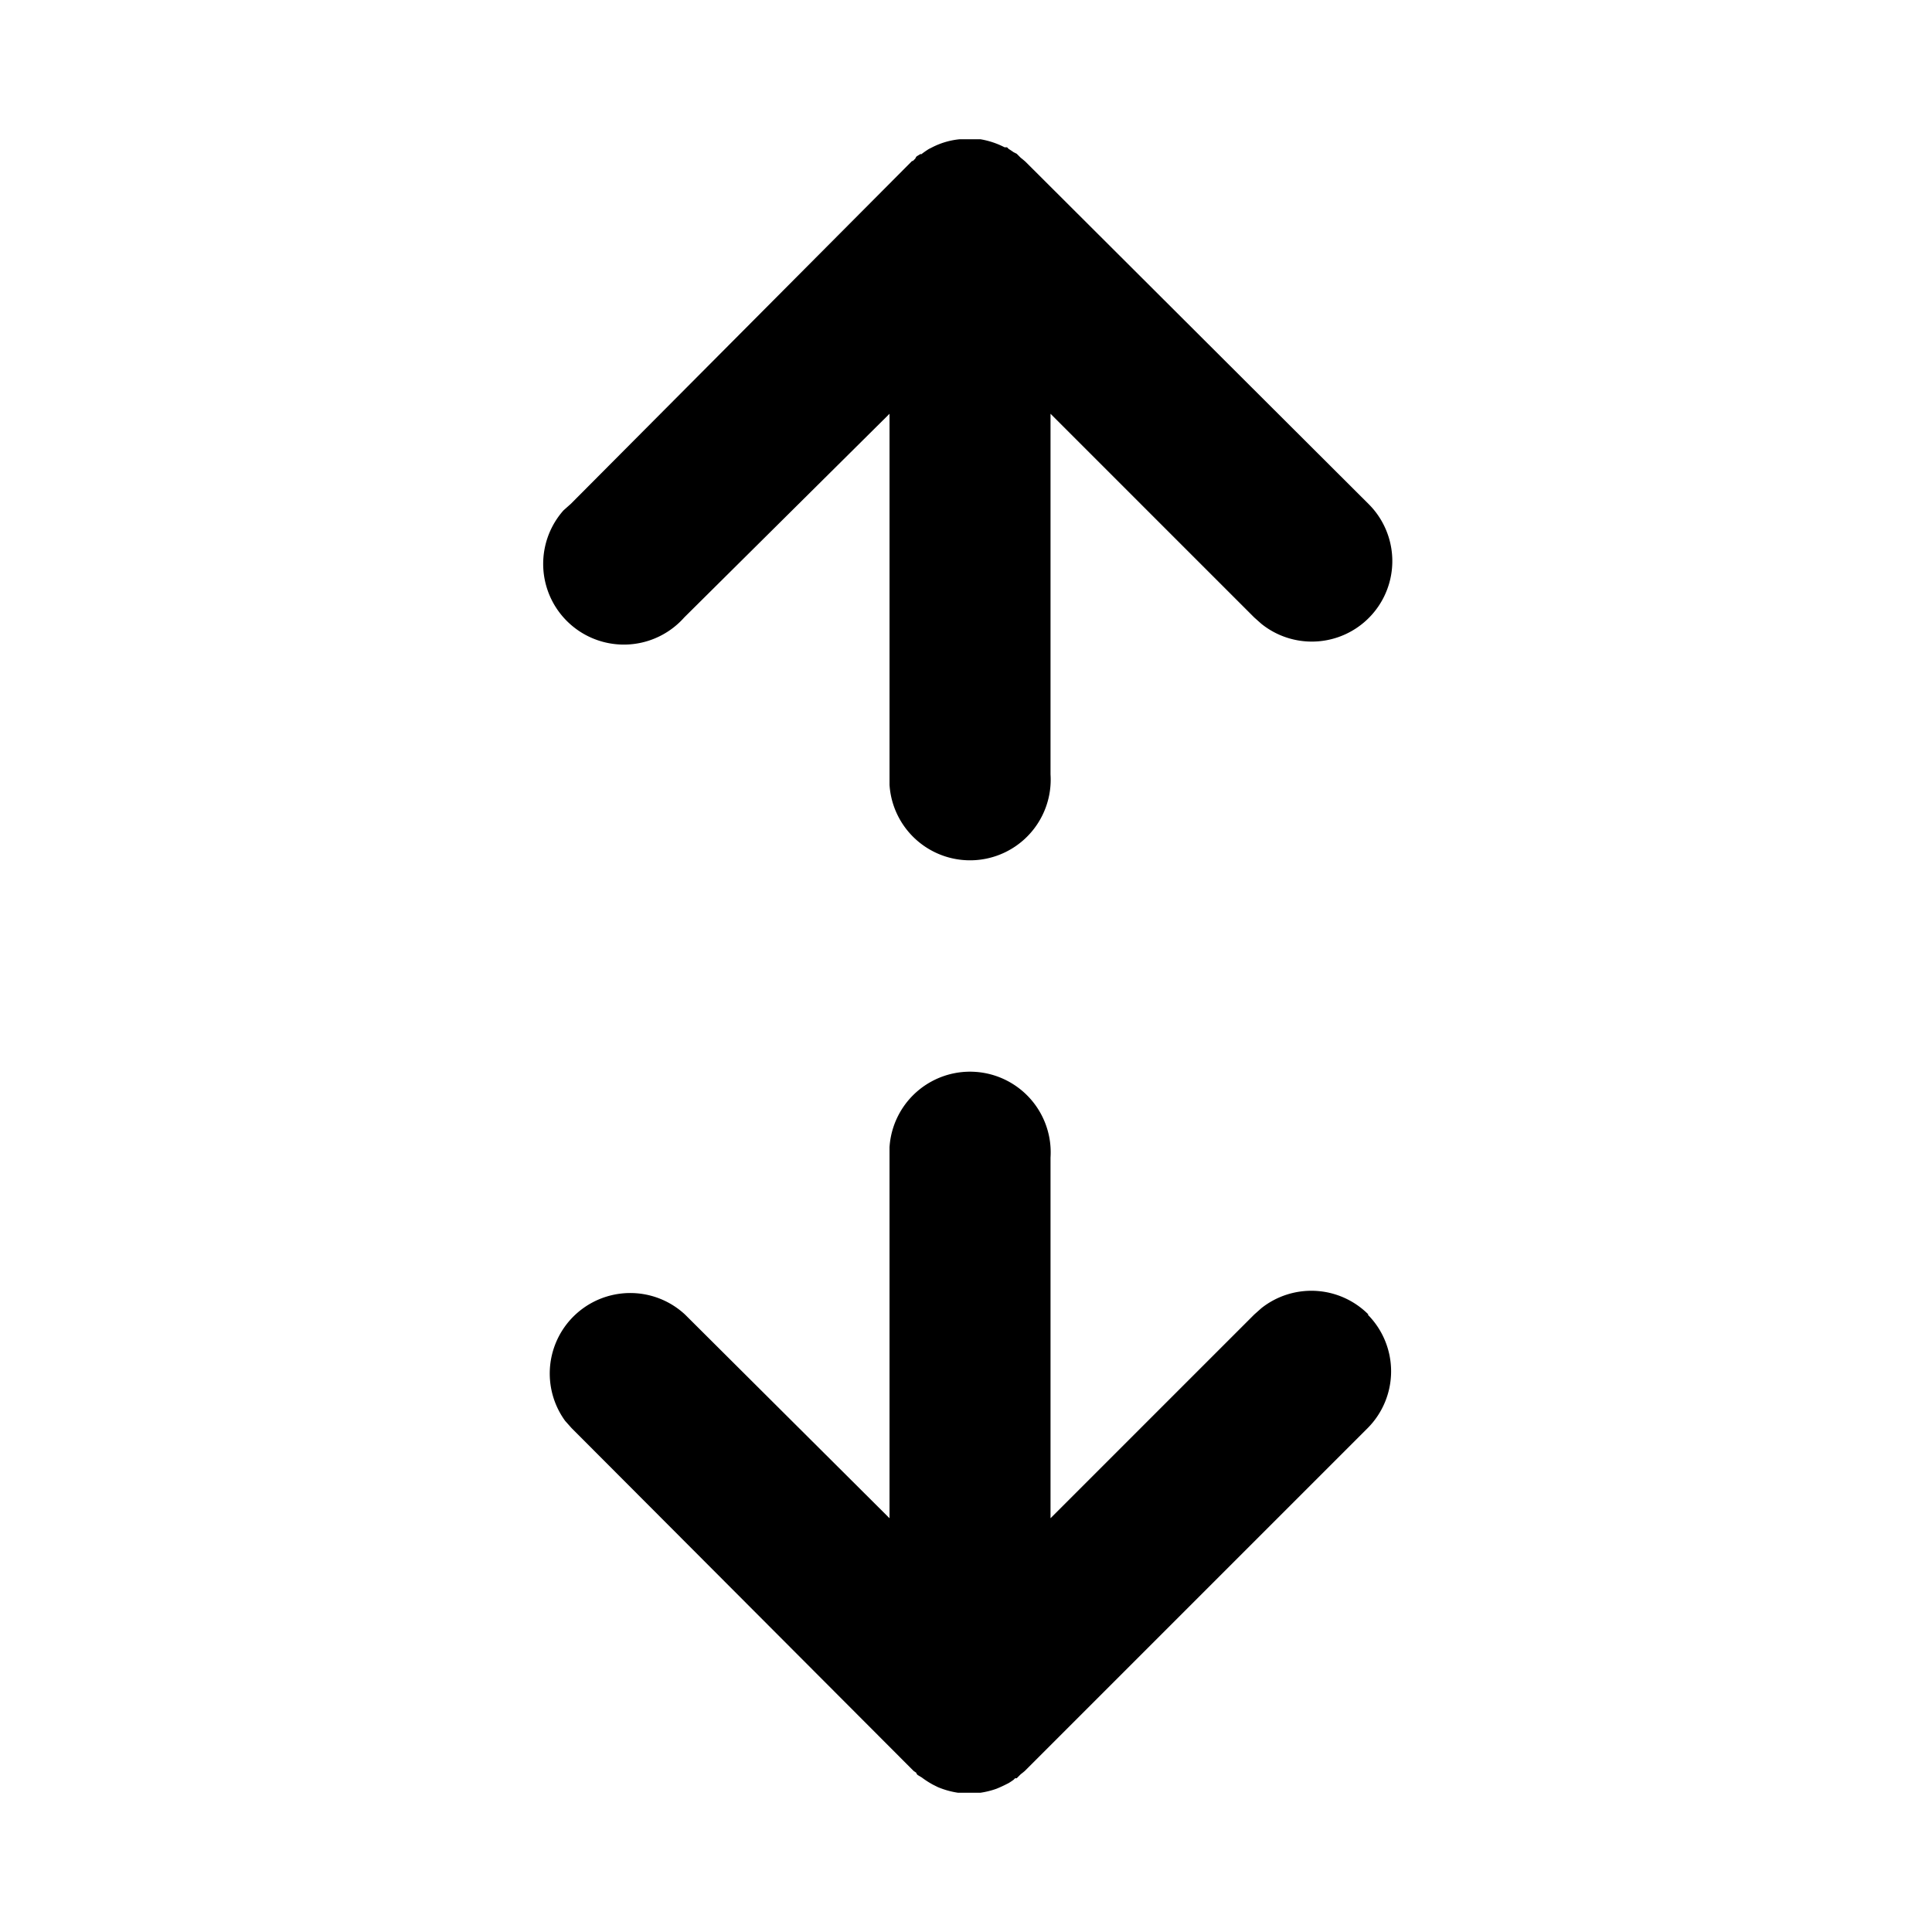 <svg viewBox="0 0 24 24">
  <path d="M16.99 16.33a1 1 0 010 1.41L12.73 22a1 1 0 01-.05.04l-.02.02a1 1 0 01-.03.03h-.02l-.02.02a1 1 0 01-.06.04l-.02.01a1.6 1.6 0 01-.13.06 1.04 1.04 0 01-.2.05h-.28a1.04 1.04 0 01-.25-.07l-.06-.03a1.11 1.11 0 01-.14-.09l-.05-.03-.05-.05.04.04-.01-.02-.03-.02-4.25-4.26-.08-.09a1 1 0 011.49-1.32l2.54 2.53v-4.61a1 1 0 012 .13v4.48l2.53-2.53.09-.08a1 1 0 011.33.08zM11.44 1.92a1.08 1.08 0 01.1-.07l.02-.01.02-.01a.95.95 0 01.34-.1h.23-.02.05a1.03 1.03 0 01.3.1h.03l.02.02a1 1 0 01.06.04l.02.01.02.01.01.01.04.04a1 1 0 01.06.05L17 6.26a1 1 0 01-1.33 1.49l-.09-.08-2.53-2.53v4.48a1 1 0 01-2 .13V5.14L8.5 7.67A1 1 0 017 6.34l.09-.08L11.33 2h.01l.03-.03.01-.02-.04.04.05-.05.05-.03z"/>
</svg>
